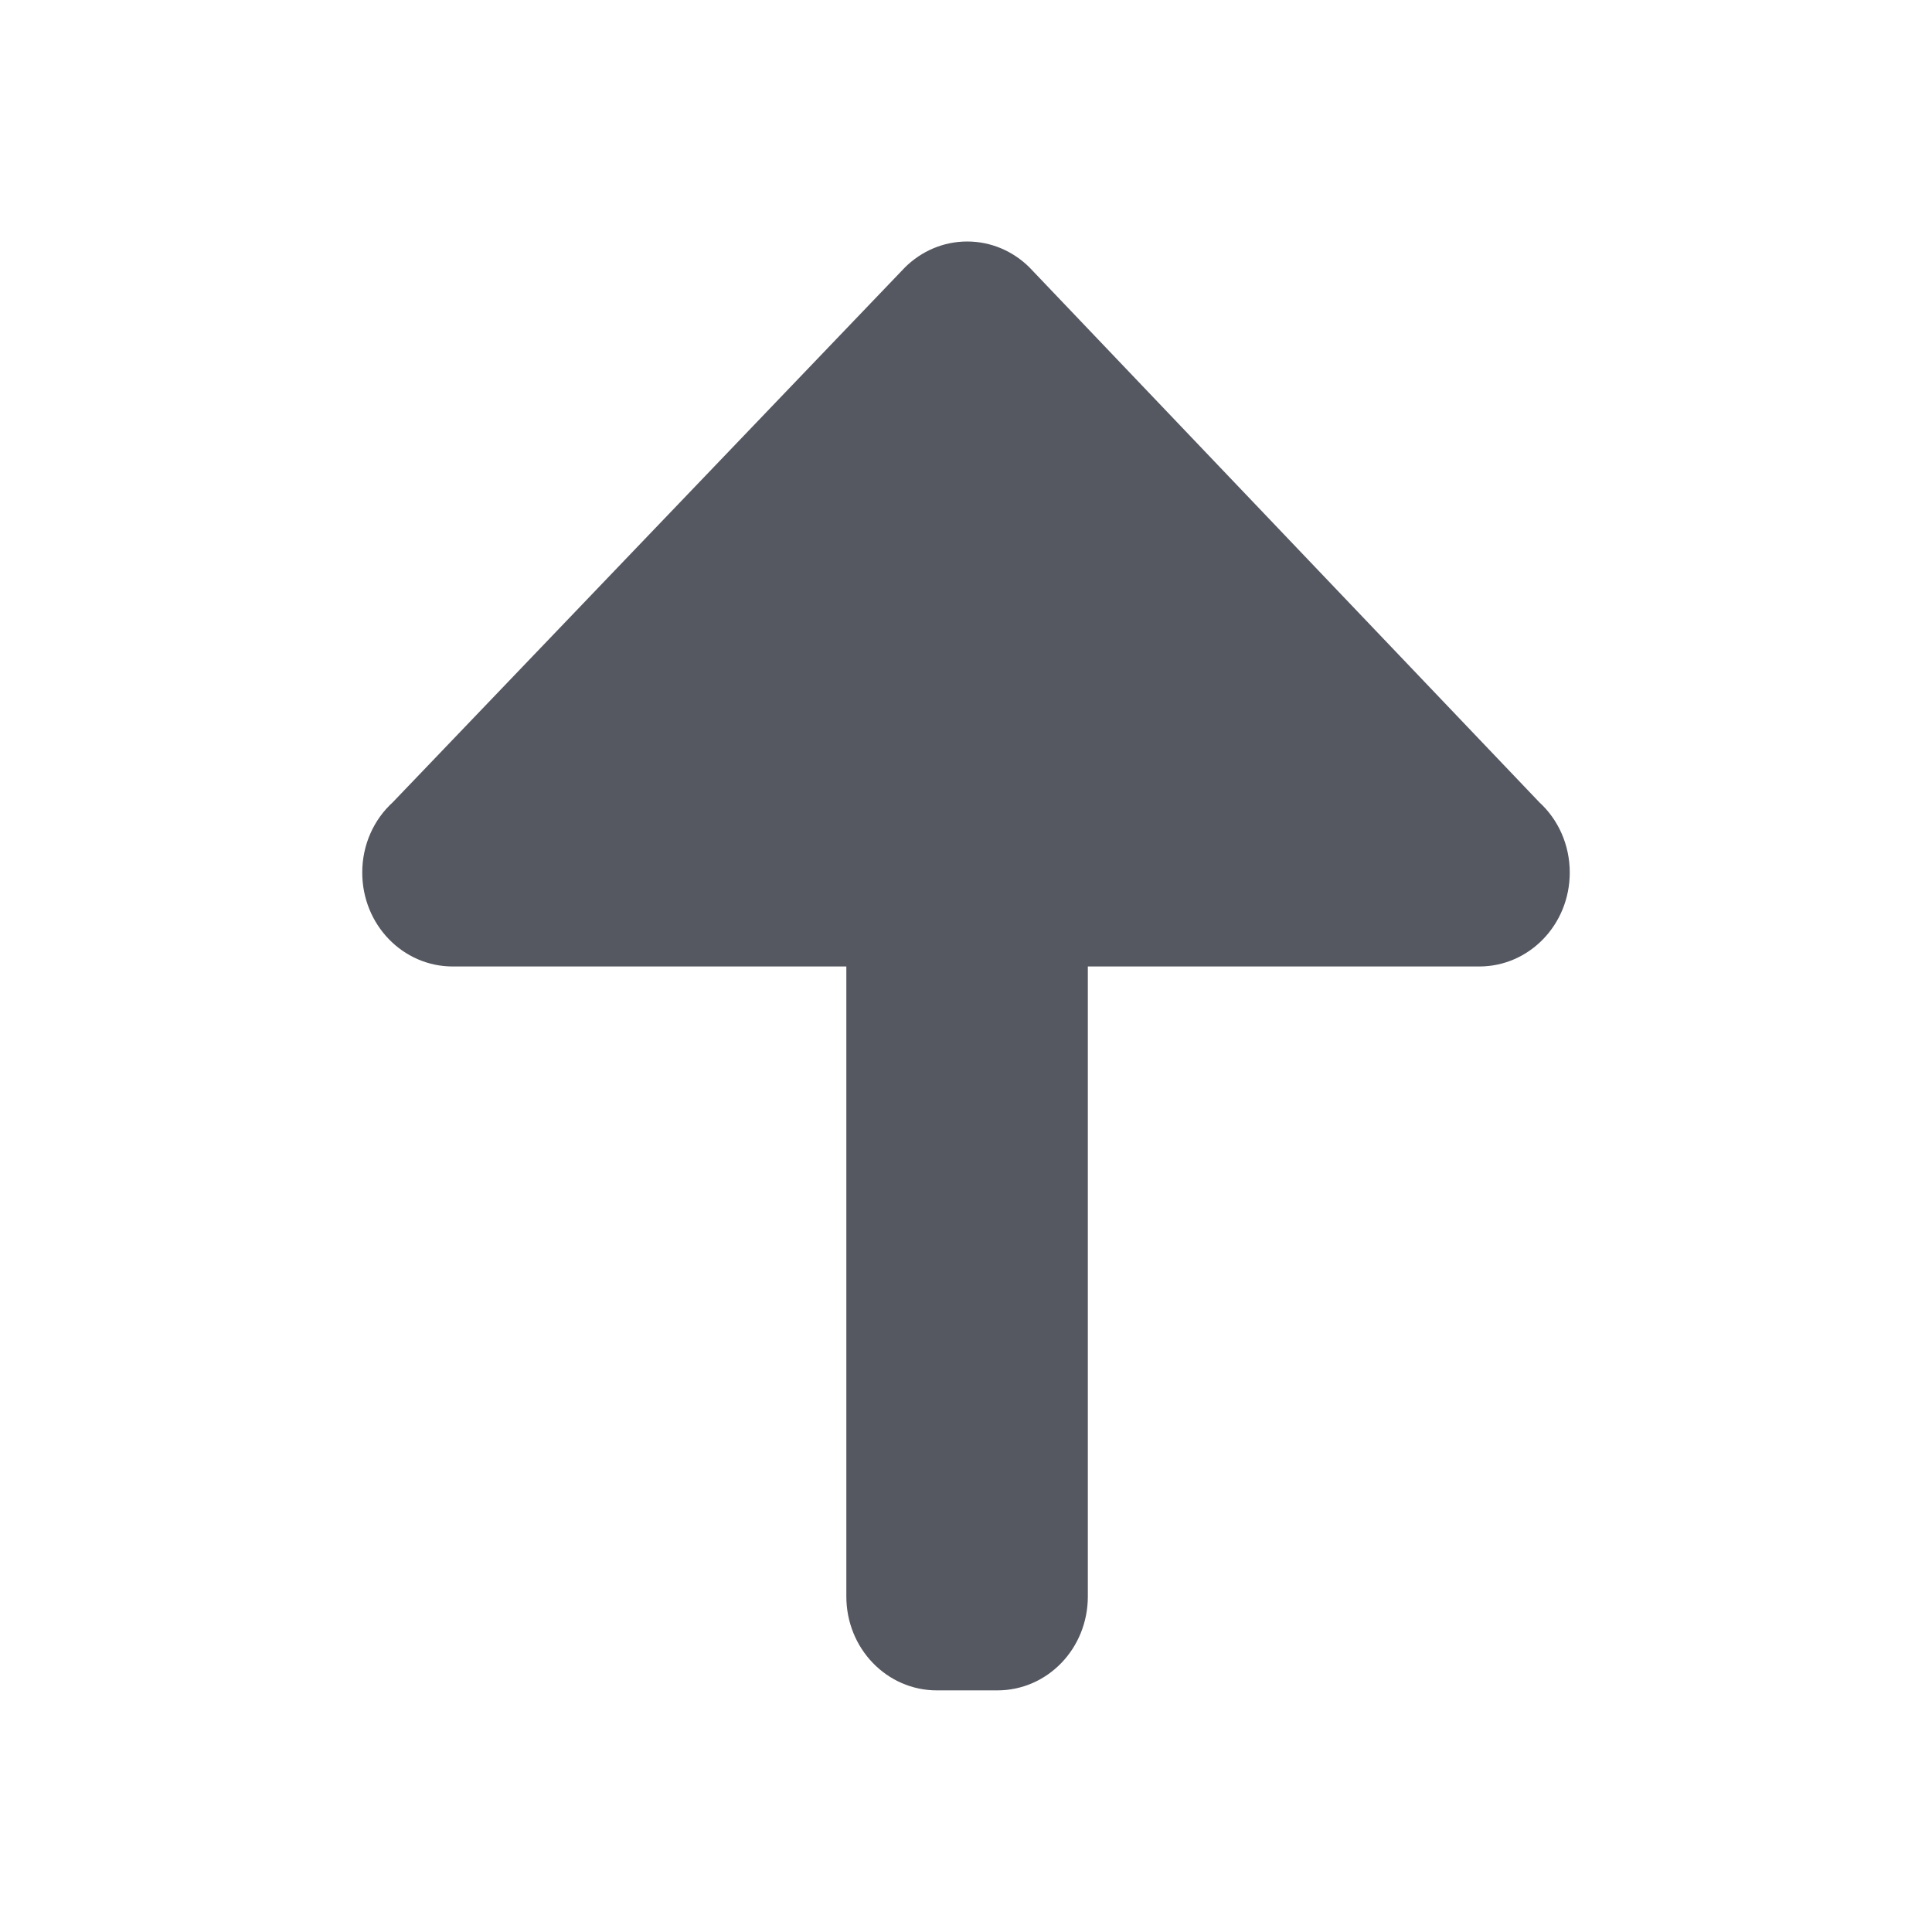 <?xml version="1.0" encoding="UTF-8" standalone="no"?>
<svg
   xmlns:dc="http://purl.org/dc/elements/1.1/"
   xmlns:cc="http://creativecommons.org/ns#"
   xmlns:rdf="http://www.w3.org/1999/02/22-rdf-syntax-ns#"
   xmlns:svg="http://www.w3.org/2000/svg"
   xmlns="http://www.w3.org/2000/svg"
   id="svg6"
   version="1.1"
   width="16"
   height="16">
  <defs
     id="defs10" />
  <path
     id="path873-5"
     style="opacity:1;fill:#555761;stroke:none;stroke-width:4;stroke-linecap:round;stroke-linejoin:round;stop-color:#000000"
     d="M 3,7.226 C 3,7.657 3.335,8.004 3.75,8.004 h 3.259 v 5.217 c 0,0.431 0.335,0.778 0.75,0.778 h 0.5 c 0.416,0 0.75,-0.347 0.75,-0.778 V 8.004 H 12.25 C 12.665,8.004 13,7.657 13,7.226 13,6.994 12.903,6.786 12.748,6.644 L 8.524,2.213 C 8.39,2.081 8.209,2 8.01,2 c -0.199,0 -0.38,0.081 -0.514,0.213 l -4.243,4.431 C 3.097,6.786 3,6.994 3,7.226 Z" />
</svg>
